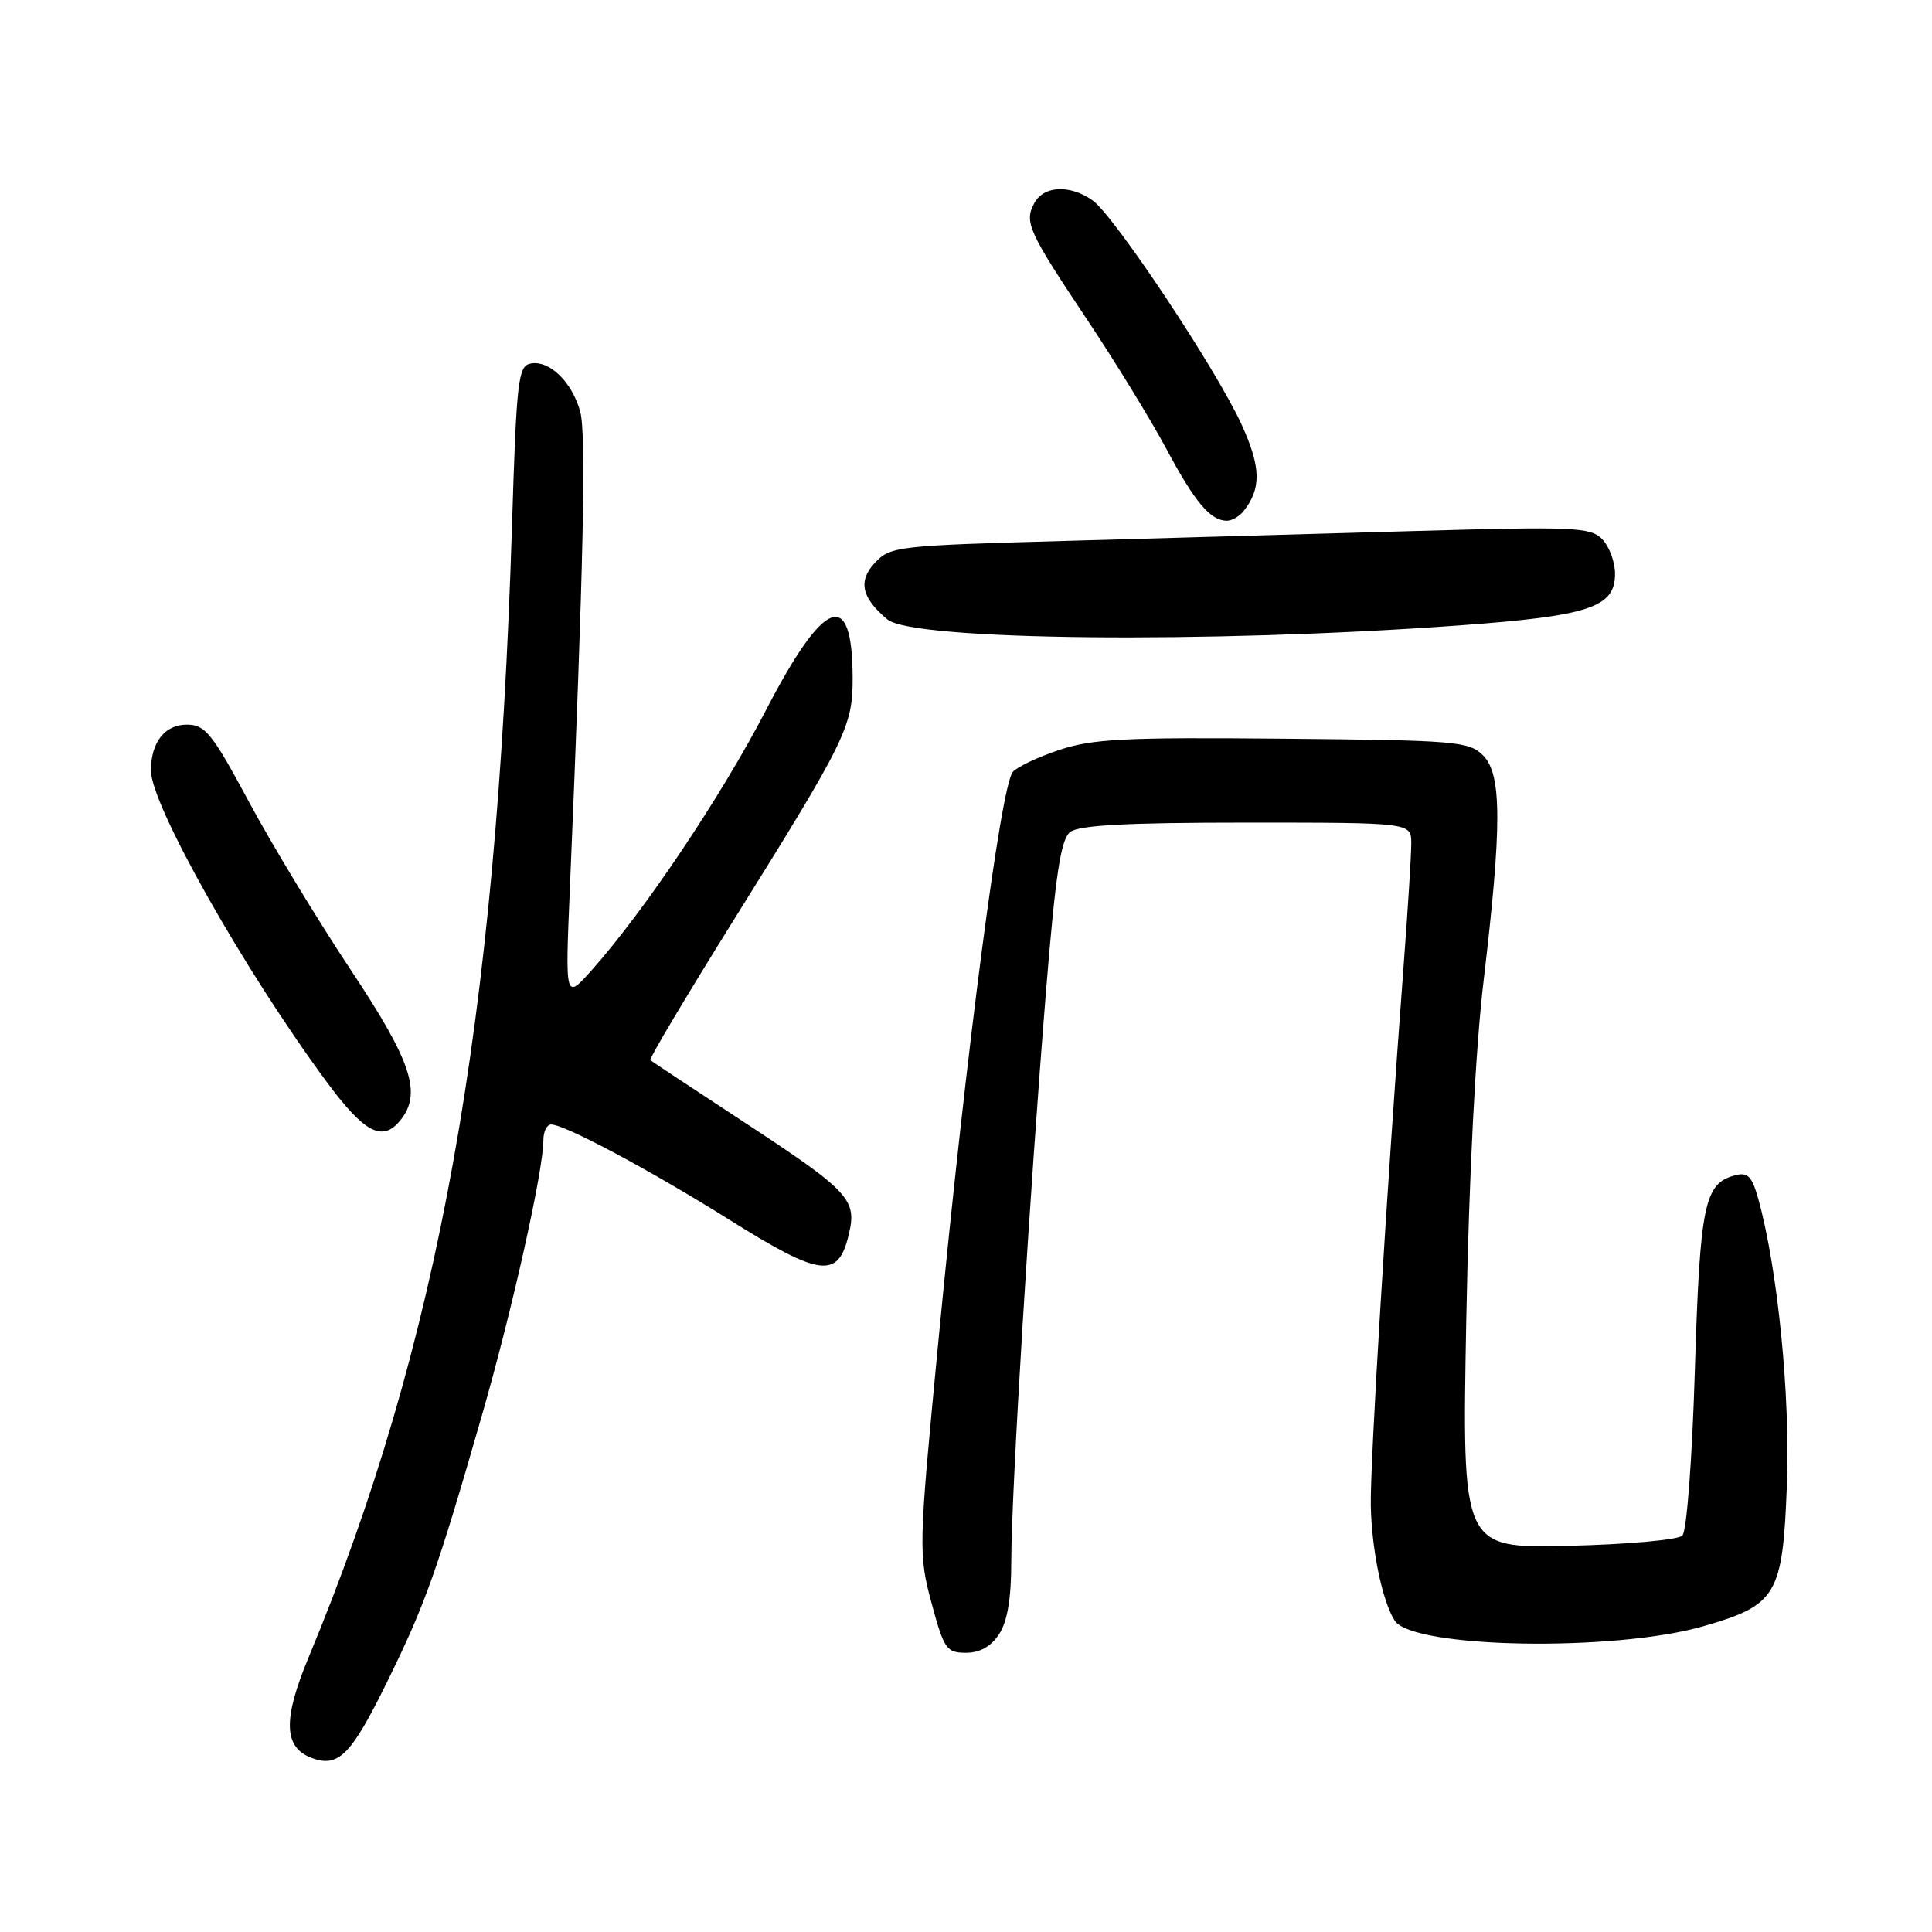 <?xml version="1.0" encoding="UTF-8" standalone="no"?>
<!DOCTYPE svg PUBLIC "-//W3C//DTD SVG 1.1//EN" "http://www.w3.org/Graphics/SVG/1.1/DTD/svg11.dtd" >
<svg xmlns="http://www.w3.org/2000/svg" xmlns:xlink="http://www.w3.org/1999/xlink" version="1.1" viewBox="0 0 256 256">
 <g >
 <path fill="currentColor"
d=" M 51.34 222.77 C 56.37 212.54 57.94 208.11 63.87 187.50 C 67.87 173.61 72.00 155.11 72.00 151.09 C 72.00 149.94 72.46 149.00 73.03 149.00 C 74.84 149.00 86.20 155.08 96.77 161.70 C 108.64 169.14 111.02 169.46 112.42 163.77 C 113.62 158.91 112.75 157.97 98.06 148.34 C 91.70 144.17 86.35 140.63 86.17 140.47 C 85.98 140.30 90.98 131.92 97.27 121.83 C 112.16 97.98 113.00 96.25 112.98 89.79 C 112.95 77.80 109.23 79.19 101.50 94.09 C 95.59 105.49 85.41 120.68 78.45 128.50 C 74.89 132.50 74.89 132.50 75.50 118.00 C 77.32 74.93 77.70 57.49 76.88 54.54 C 75.80 50.61 72.80 47.70 70.32 48.17 C 68.65 48.49 68.44 50.31 67.83 70.01 C 65.77 135.80 58.14 178.17 40.87 219.66 C 37.47 227.83 37.58 231.53 41.28 232.93 C 44.85 234.27 46.52 232.59 51.34 222.77 Z  M 132.38 216.54 C 133.50 214.84 134.00 211.80 134.00 206.79 C 134.01 197.76 136.42 158.22 138.59 131.50 C 139.86 115.84 140.56 111.23 141.80 110.25 C 142.96 109.34 149.26 109.00 165.19 109.00 C 187.00 109.00 187.00 109.00 187.00 111.75 C 187.00 113.26 186.56 120.35 186.02 127.50 C 183.71 158.22 181.54 193.95 181.64 199.50 C 181.75 205.35 183.18 212.23 184.81 214.75 C 187.19 218.42 213.86 218.90 225.72 215.48 C 235.44 212.68 236.22 211.37 236.77 196.77 C 237.23 184.85 235.55 168.11 232.98 158.85 C 232.14 155.86 231.59 155.29 229.92 155.73 C 225.83 156.80 225.26 159.54 224.58 181.48 C 224.22 193.42 223.50 202.90 222.92 203.48 C 222.36 204.04 215.57 204.65 207.81 204.83 C 193.72 205.16 193.72 205.16 194.29 174.83 C 194.64 156.07 195.51 138.97 196.58 130.00 C 199.03 109.34 199.01 102.56 196.50 100.08 C 194.63 98.23 192.91 98.09 170.00 97.88 C 149.02 97.68 144.76 97.90 140.33 99.38 C 137.48 100.33 134.72 101.65 134.19 102.30 C 132.60 104.26 128.05 139.12 124.36 177.50 C 121.69 205.31 121.67 205.88 123.51 212.69 C 125.09 218.51 125.44 219.00 128.00 219.00 C 129.84 219.00 131.31 218.17 132.38 216.54 Z  M 52.98 148.53 C 55.97 144.92 54.62 140.77 46.44 128.46 C 42.07 121.88 36.02 111.90 33.00 106.27 C 28.11 97.18 27.20 96.03 24.79 96.02 C 21.85 96.00 20.00 98.34 20.00 102.10 C 20.00 106.65 32.30 128.45 43.21 143.25 C 48.23 150.06 50.63 151.36 52.98 148.53 Z  M 193.50 82.86 C 210.59 81.61 214.00 80.47 214.00 76.05 C 214.00 74.45 213.22 72.37 212.28 71.42 C 210.71 69.85 208.52 69.76 187.53 70.36 C 174.86 70.72 154.05 71.31 141.28 71.67 C 118.90 72.29 117.98 72.39 115.94 74.56 C 113.66 76.99 114.15 79.22 117.59 82.08 C 120.97 84.89 160.17 85.29 193.50 82.86 Z  M 164.76 67.75 C 167.16 64.74 167.10 61.91 164.51 56.24 C 161.13 48.86 147.63 28.56 144.76 26.54 C 141.75 24.43 138.28 24.60 137.04 26.93 C 135.69 29.44 136.26 30.69 144.16 42.52 C 147.82 48.01 152.50 55.65 154.56 59.50 C 158.34 66.56 160.39 69.00 162.57 69.00 C 163.22 69.00 164.21 68.44 164.76 67.75 Z "/>
</g>
</svg>